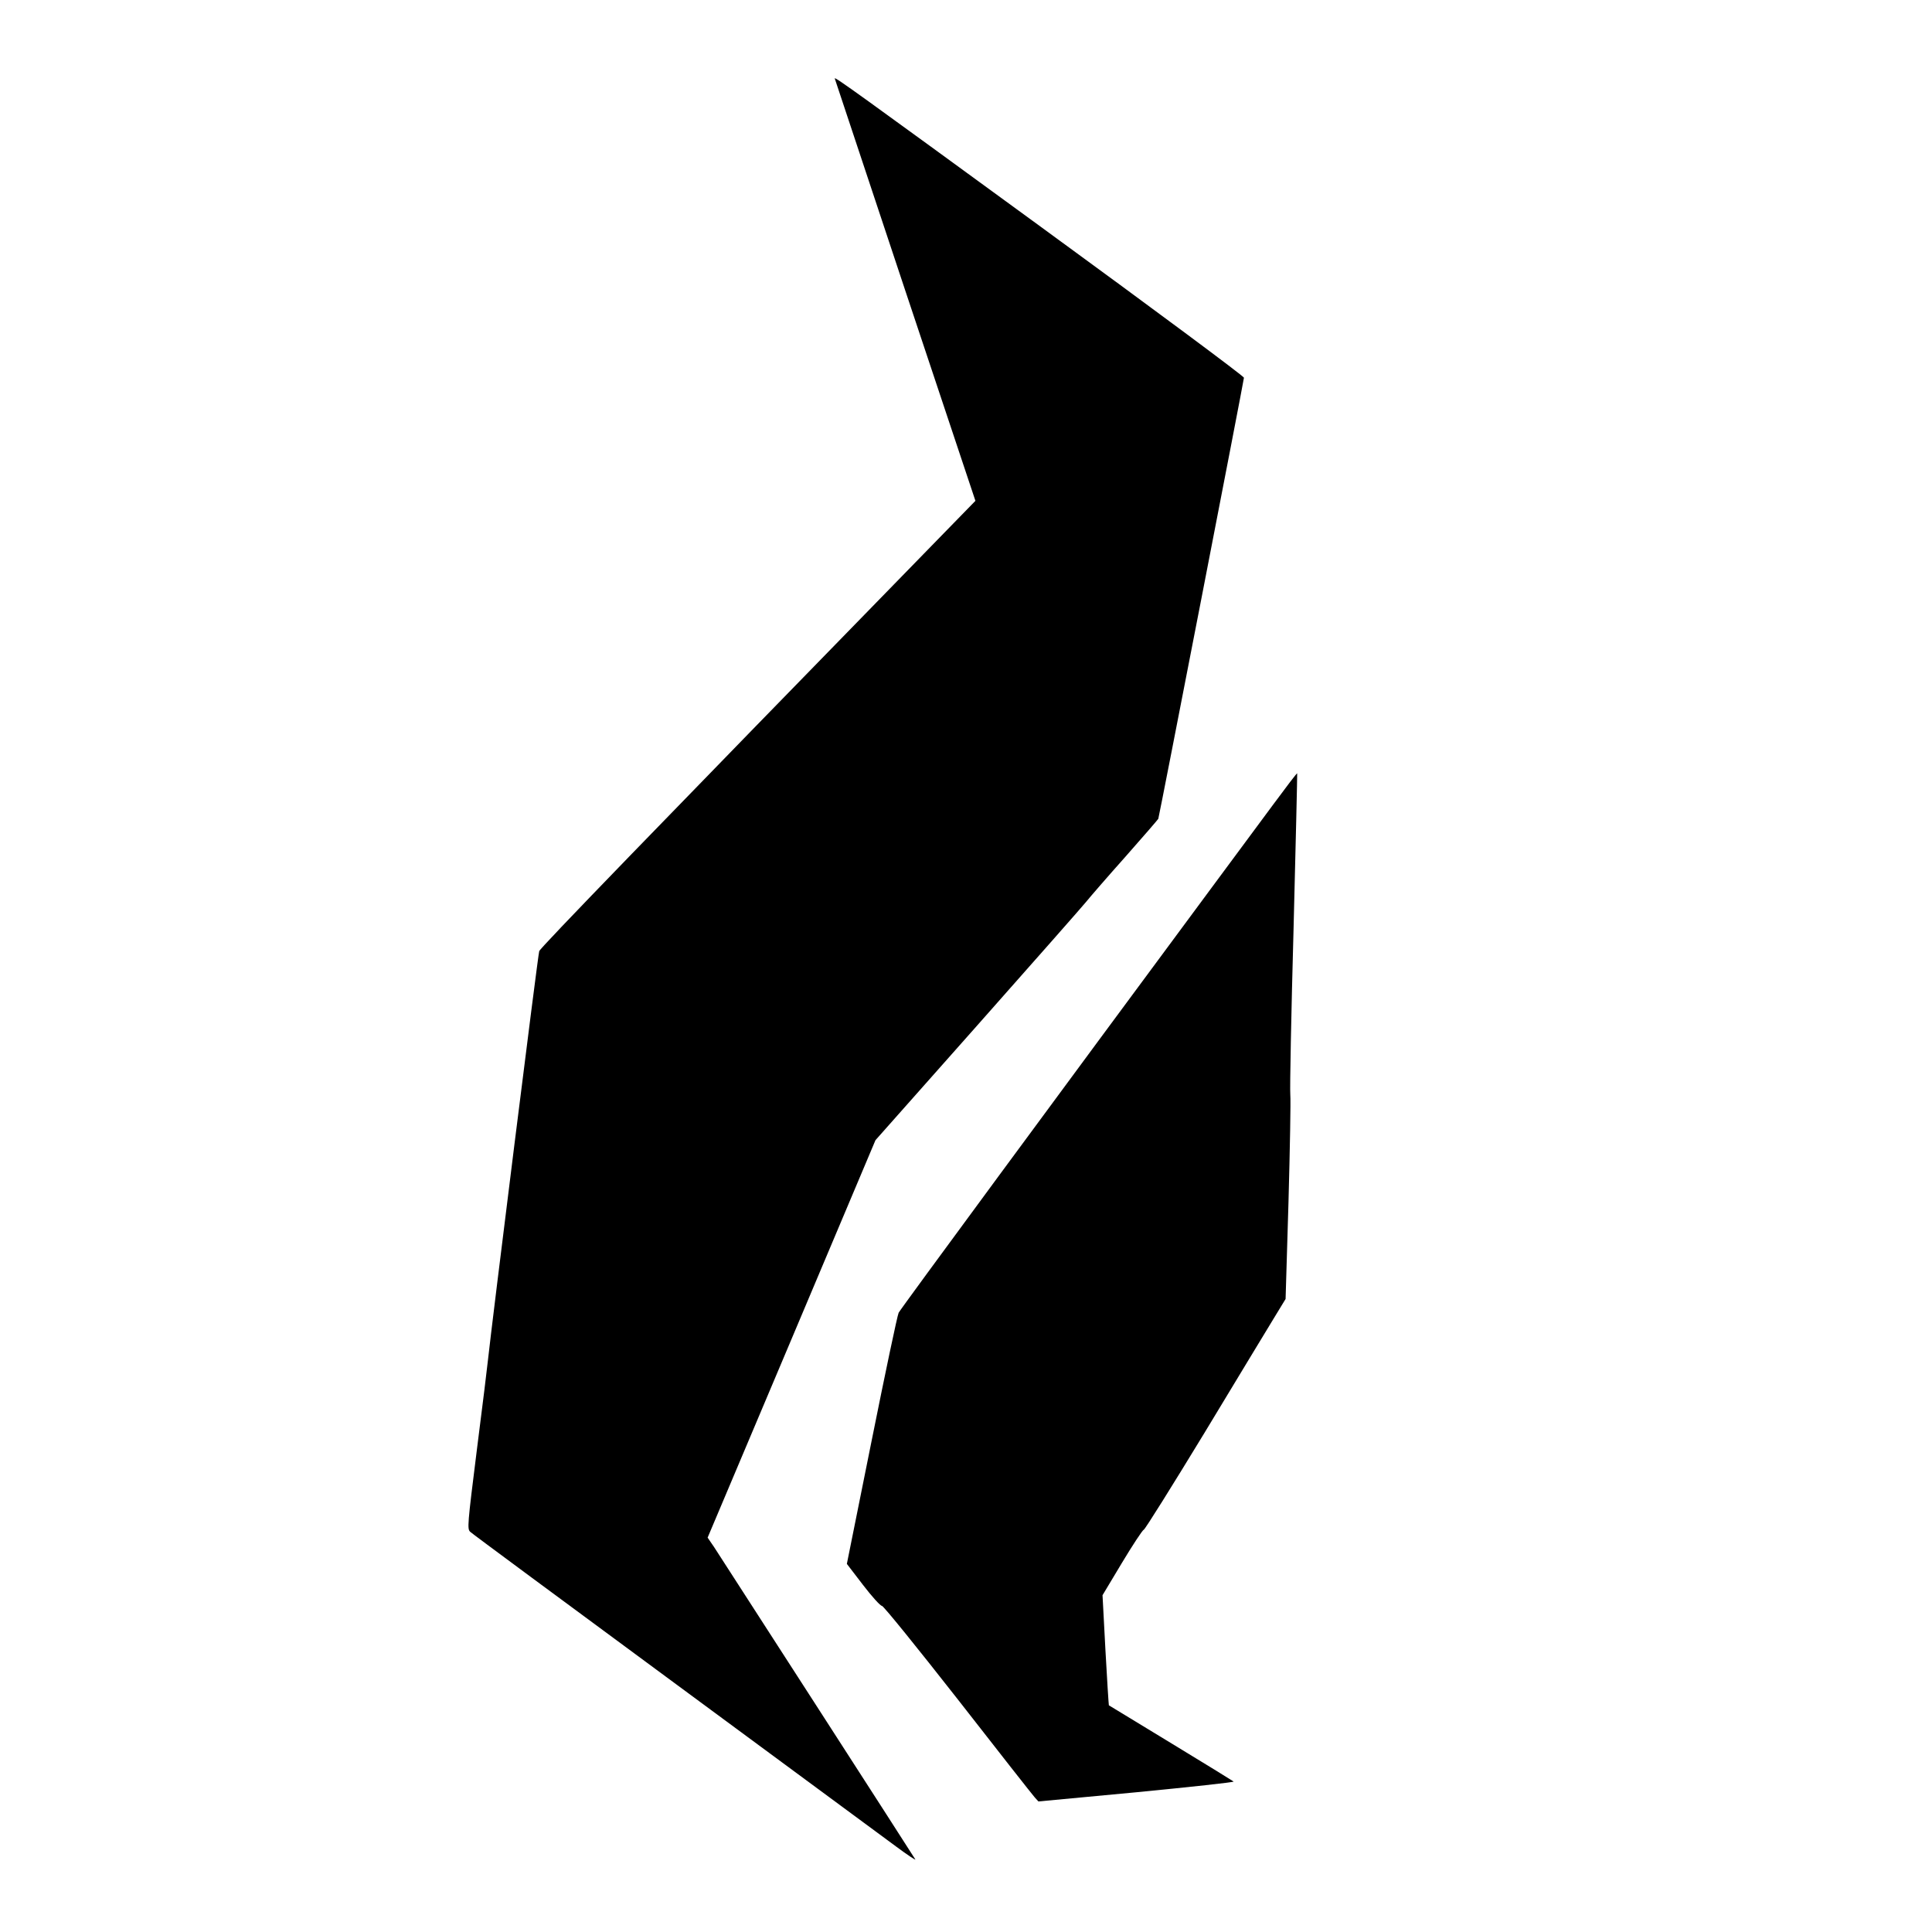 <?xml version="1.0" standalone="no"?>
<!DOCTYPE svg PUBLIC "-//W3C//DTD SVG 20010904//EN"
 "http://www.w3.org/TR/2001/REC-SVG-20010904/DTD/svg10.dtd">
<svg version="1.0" xmlns="http://www.w3.org/2000/svg"
 width="1067pt" height="1067pt" viewBox="0 0 1067 1067"
 preserveAspectRatio="xMidYMid meet">
<g transform="translate(0,1067) scale(0.1,-0.1)"
fill="#000000" stroke="none">
<path d="M4610 10237 c0 -1 175 -527 388 -1167 l389 -1166 -196 -201 c-1606
-1647 -2207 -2267 -2213 -2286 -7 -18 -264 -2077 -283 -2257 -3 -30 -30 -253
-61 -494 -53 -422 -54 -440 -37 -456 10 -10 518 -385 1128 -835 611 -451 1161
-857 1224 -903 62 -46 110 -78 106 -71 -12 21 -1073 1666 -1112 1726 l-35 51
464 1098 463 1097 564 636 c310 350 580 656 600 681 20 25 117 137 216 248 99
112 181 207 182 210 6 18 473 2423 473 2436 0 8 -495 376 -1124 835 -1011 738
-1136 828 -1136 818z"/>
<path d="M7037 6234 c-69 -93 -227 -306 -351 -474 -821 -1109 -1712 -2318
-1723 -2340 -7 -14 -74 -332 -149 -706 l-137 -681 89 -116 c49 -64 96 -116
105 -116 9 -1 196 -232 420 -518 222 -285 413 -528 424 -540 l20 -22 543 51
c298 29 539 55 535 59 -5 4 -161 100 -347 213 -186 113 -340 207 -342 208 -1
2 -10 139 -19 306 l-16 302 108 180 c59 98 113 180 120 182 7 2 157 242 334
533 176 292 350 578 385 636 l64 105 16 535 c8 294 13 561 10 594 -3 33 5 445
18 915 12 470 21 857 20 859 -2 2 -59 -73 -127 -165z"/>
</g>
</svg>
